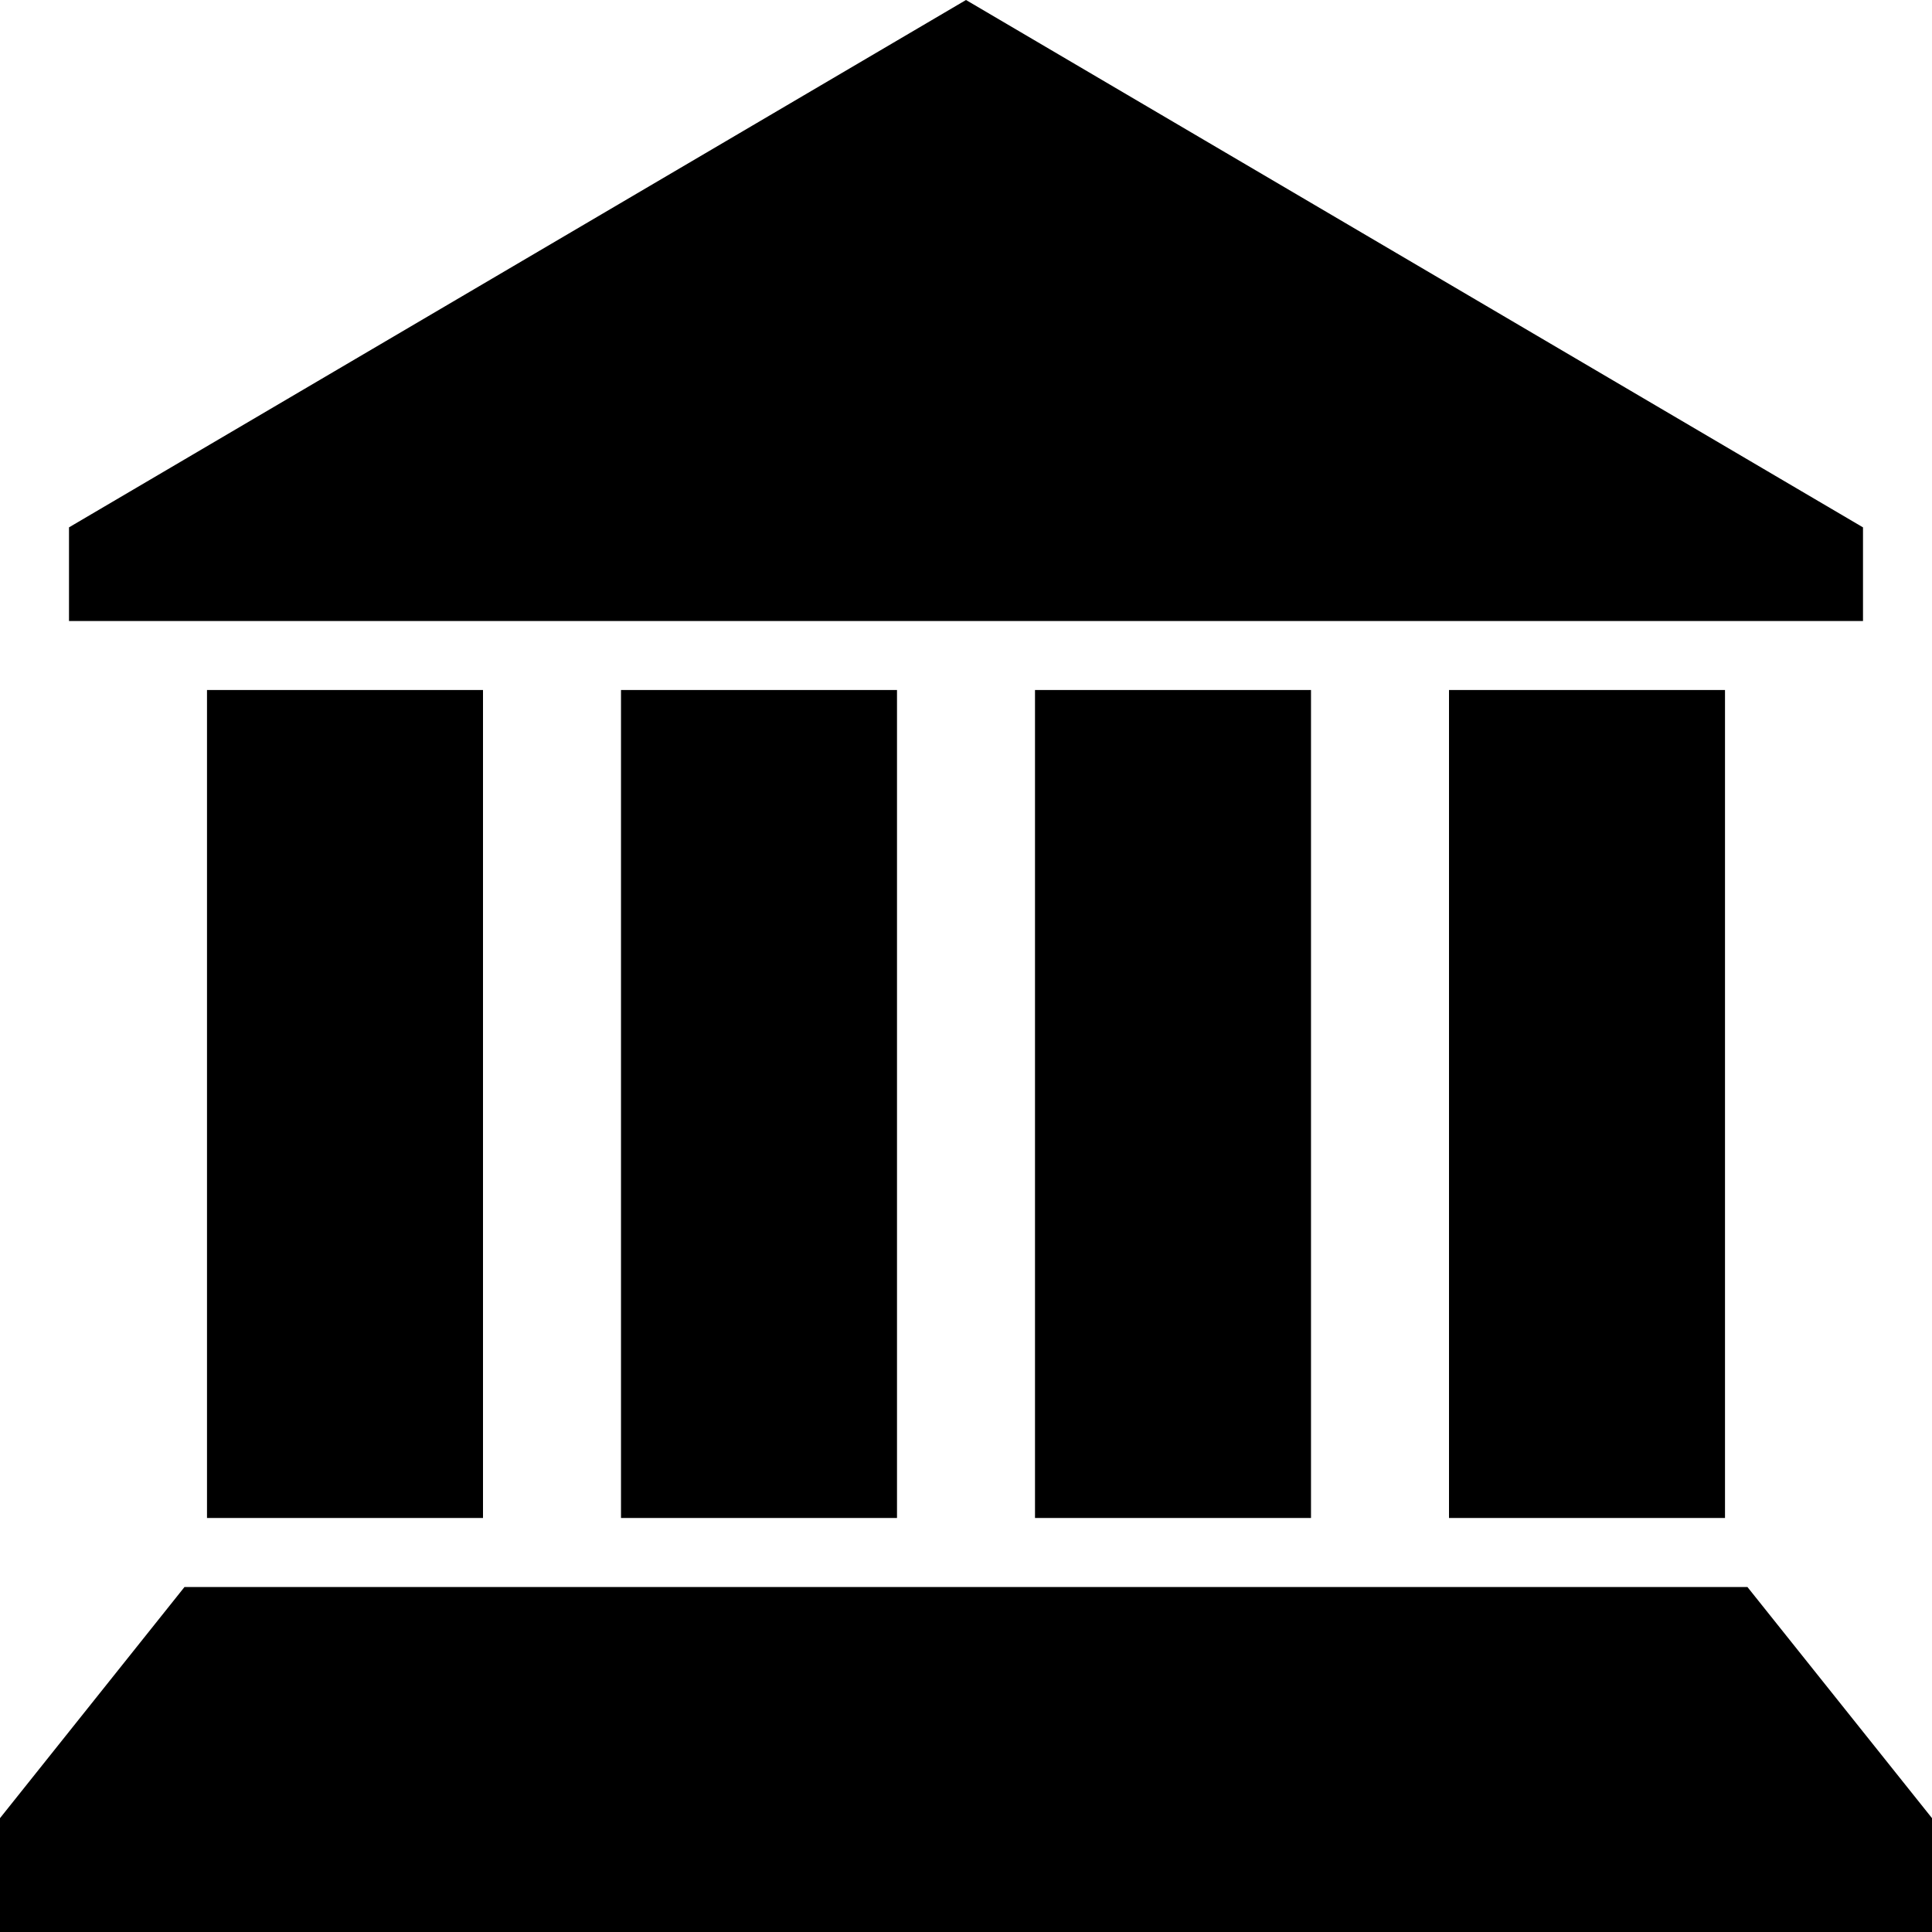 <svg xmlns="http://www.w3.org/2000/svg" viewBox="0 0 28 28"><path d="M2.674 23L0 26.35V28h28v-1.65L25.325 23H2.674zM3 22h4V10H3v12zm6 0h4V10H9v12zm6 0h4V10h-4v12zm6 0h4V10h-4v12zM14 0L1 7.643V9h26V7.643L14 0z"/></svg>